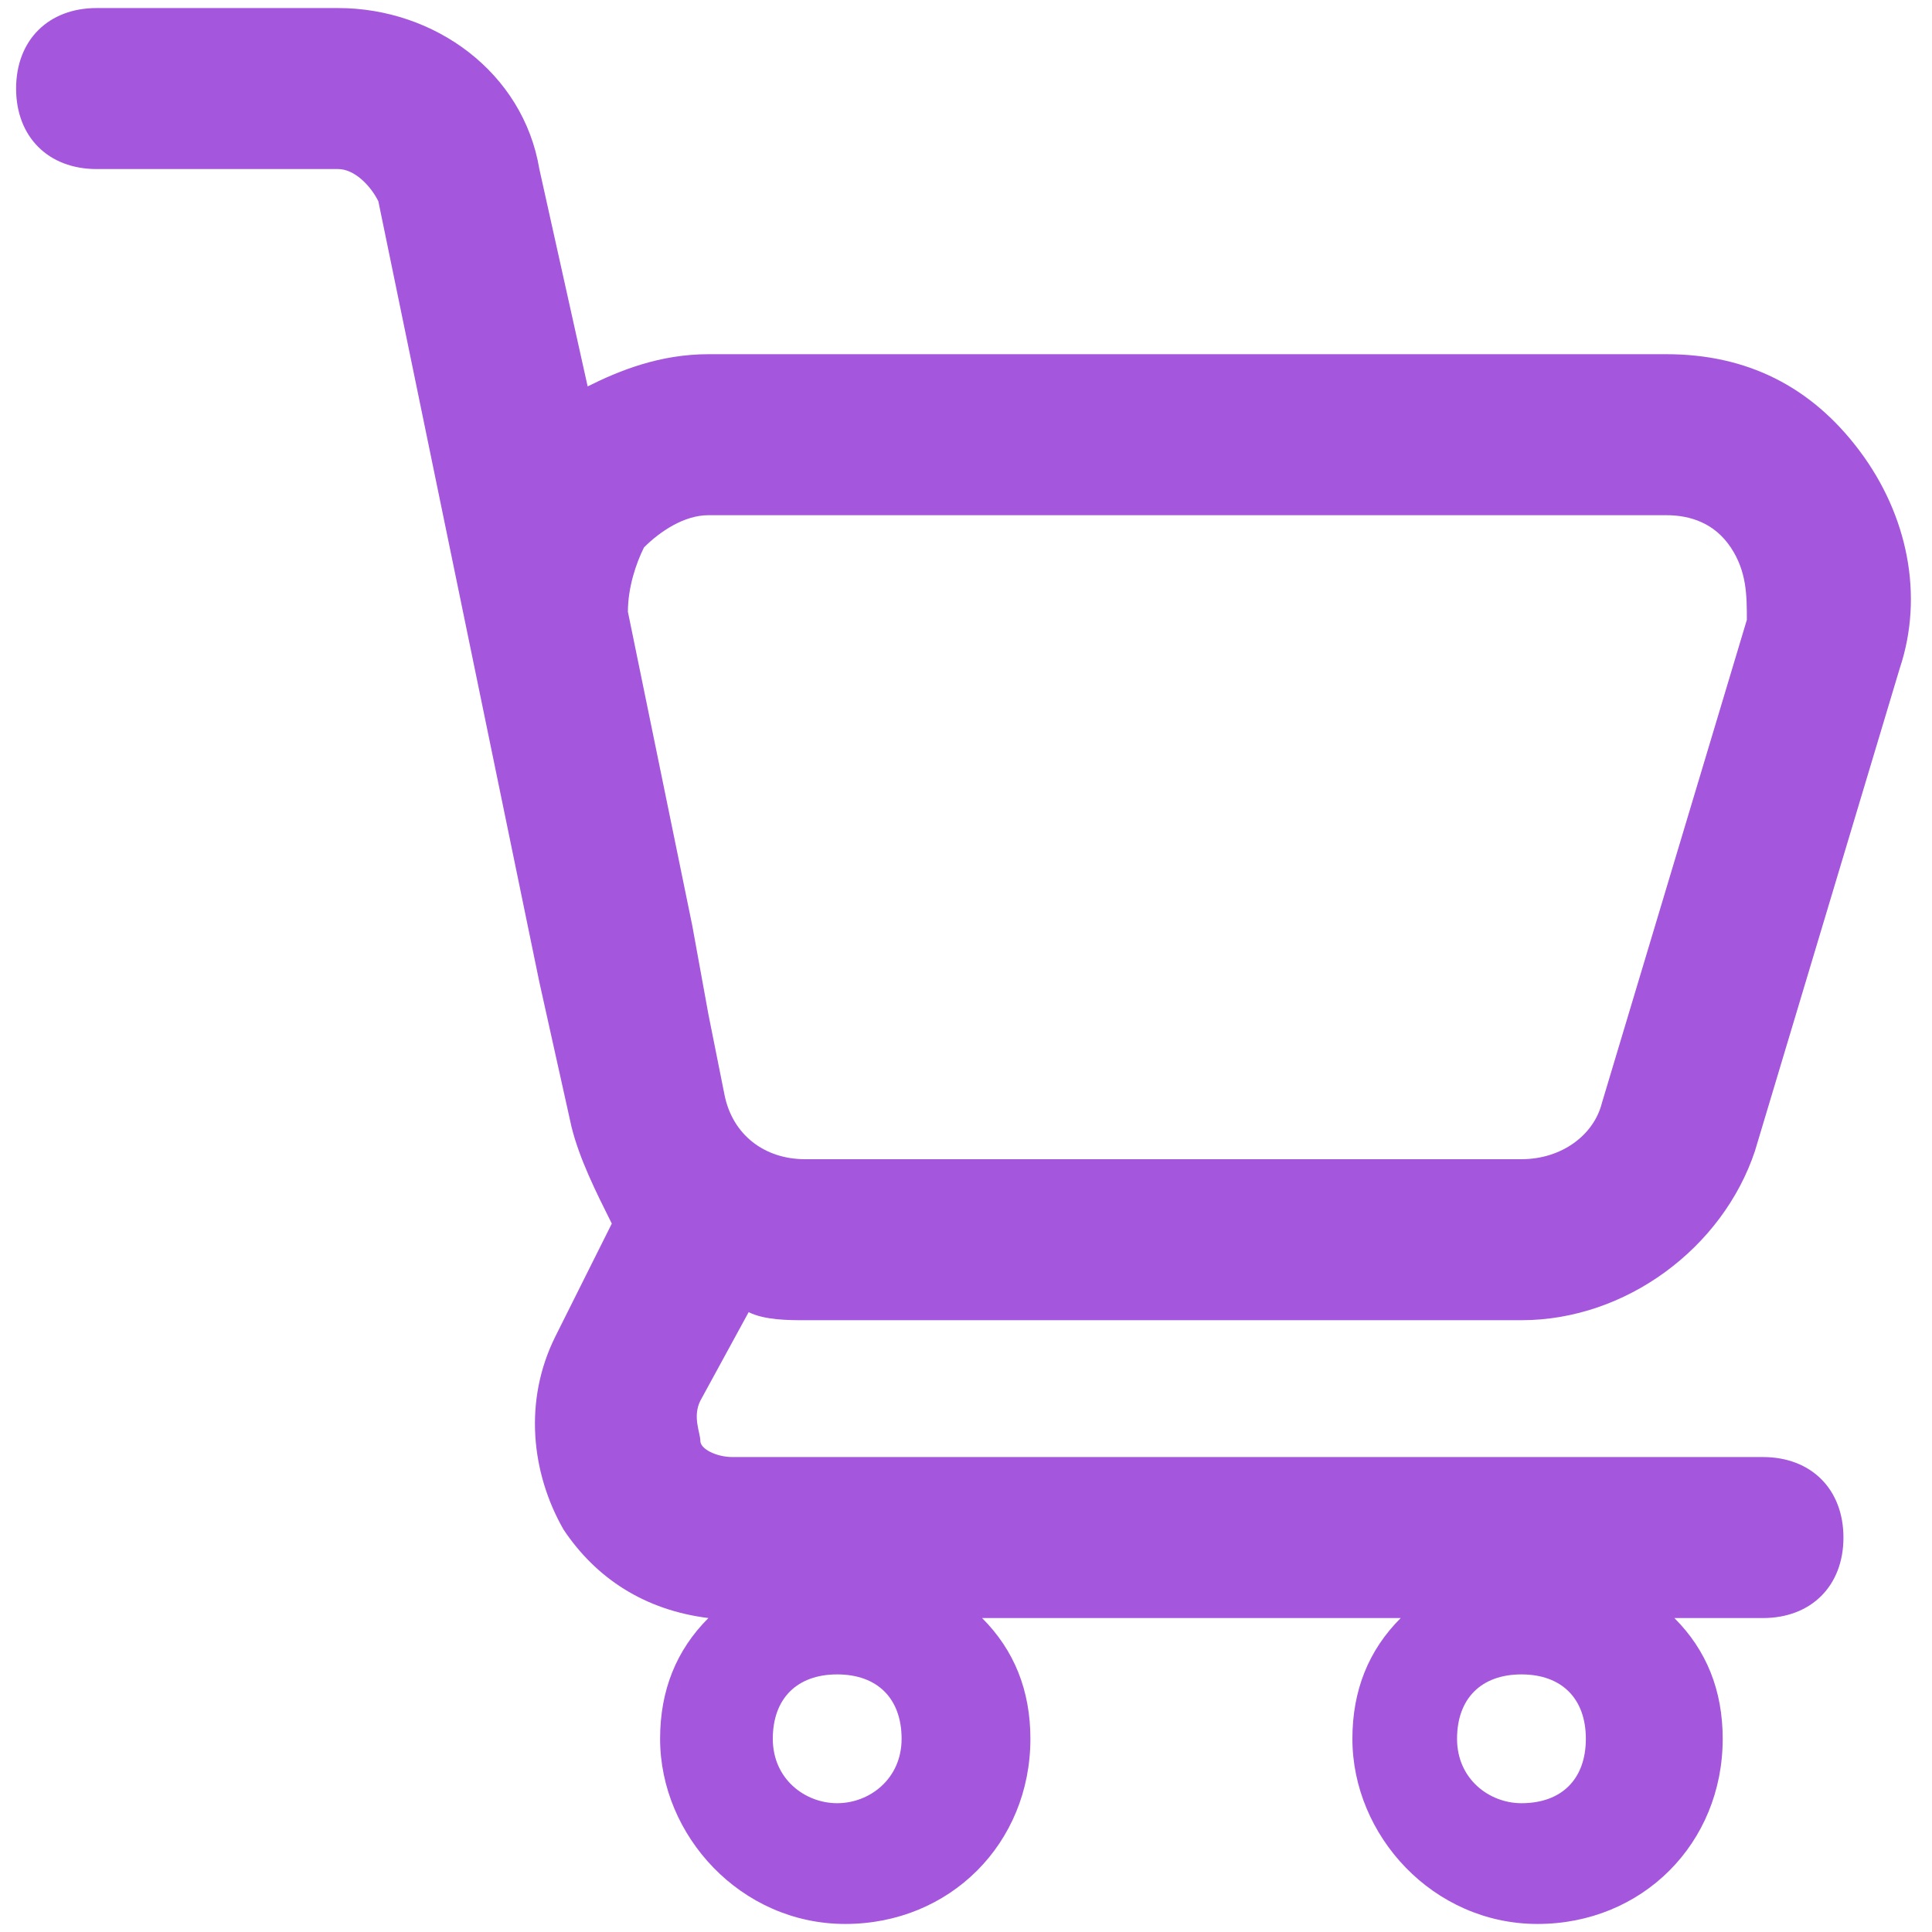 <?xml version="1.0" standalone="no"?><!DOCTYPE svg PUBLIC "-//W3C//DTD SVG 1.1//EN" "http://www.w3.org/Graphics/SVG/1.1/DTD/svg11.dtd"><svg t="1744534732711" class="icon" viewBox="0 0 1024 1024" version="1.1" xmlns="http://www.w3.org/2000/svg" p-id="1616" xmlns:xlink="http://www.w3.org/1999/xlink" width="200" height="200"><path d="M396.8 695.467c8.533 4.267 21.333 4.267 29.867 4.267h379.733c55.467 0 106.667-38.4 123.733-89.6l76.8-256c12.8-38.4 4.267-81.067-21.333-115.2-25.6-34.133-59.733-51.2-102.4-51.2H375.467c-25.6 0-46.933 8.533-64 17.067l-25.6-115.2C277.333 38.4 230.4 4.267 179.2 4.267h-128c-25.6 0-42.667 17.067-42.667 42.667s17.067 42.667 42.667 42.667h128c8.533 0 17.067 8.533 21.333 17.067l85.333 413.867 17.067 76.8c4.267 17.067 12.8 34.133 21.333 51.2l-29.867 59.733c-17.067 34.133-12.8 72.533 4.267 102.4 17.067 25.6 42.667 42.667 76.8 46.933-17.067 17.067-25.6 38.4-25.6 64 0 51.2 42.667 98.133 98.133 98.133s98.133-42.667 98.133-98.133c0-25.6-8.533-46.933-25.6-64h221.867c-17.067 17.067-25.6 38.4-25.6 64 0 51.2 42.667 98.133 98.133 98.133s98.133-42.667 98.133-98.133c0-25.6-8.533-46.933-25.6-64h46.933c25.6 0 42.667-17.067 42.667-42.667s-17.067-42.667-42.667-42.667H388.267c-8.533 0-17.067-4.267-17.067-8.533s-4.267-12.8 0-21.333l25.6-46.933z m409.6 260.267c-17.067 0-34.133-12.8-34.133-34.133s12.8-34.133 34.133-34.133 34.133 12.8 34.133 34.133-12.8 34.133-34.133 34.133z m-362.667 0c-17.067 0-34.133-12.8-34.133-34.133s12.8-34.133 34.133-34.133 34.133 12.8 34.133 34.133-17.067 34.133-34.133 34.133zM332.8 324.267c0-12.8 4.267-25.6 8.533-34.133 8.533-8.533 21.333-17.067 34.133-17.067h507.733c12.8 0 25.6 4.267 34.133 17.067 8.533 12.8 8.533 25.6 8.533 38.4l-76.8 256c-4.267 17.067-21.333 29.867-42.667 29.867H426.667c-21.333 0-38.4-12.8-42.667-34.133l-8.533-42.667-8.533-46.933-34.133-166.4z" fill="#A456DD" p-id="1617"></path></svg>